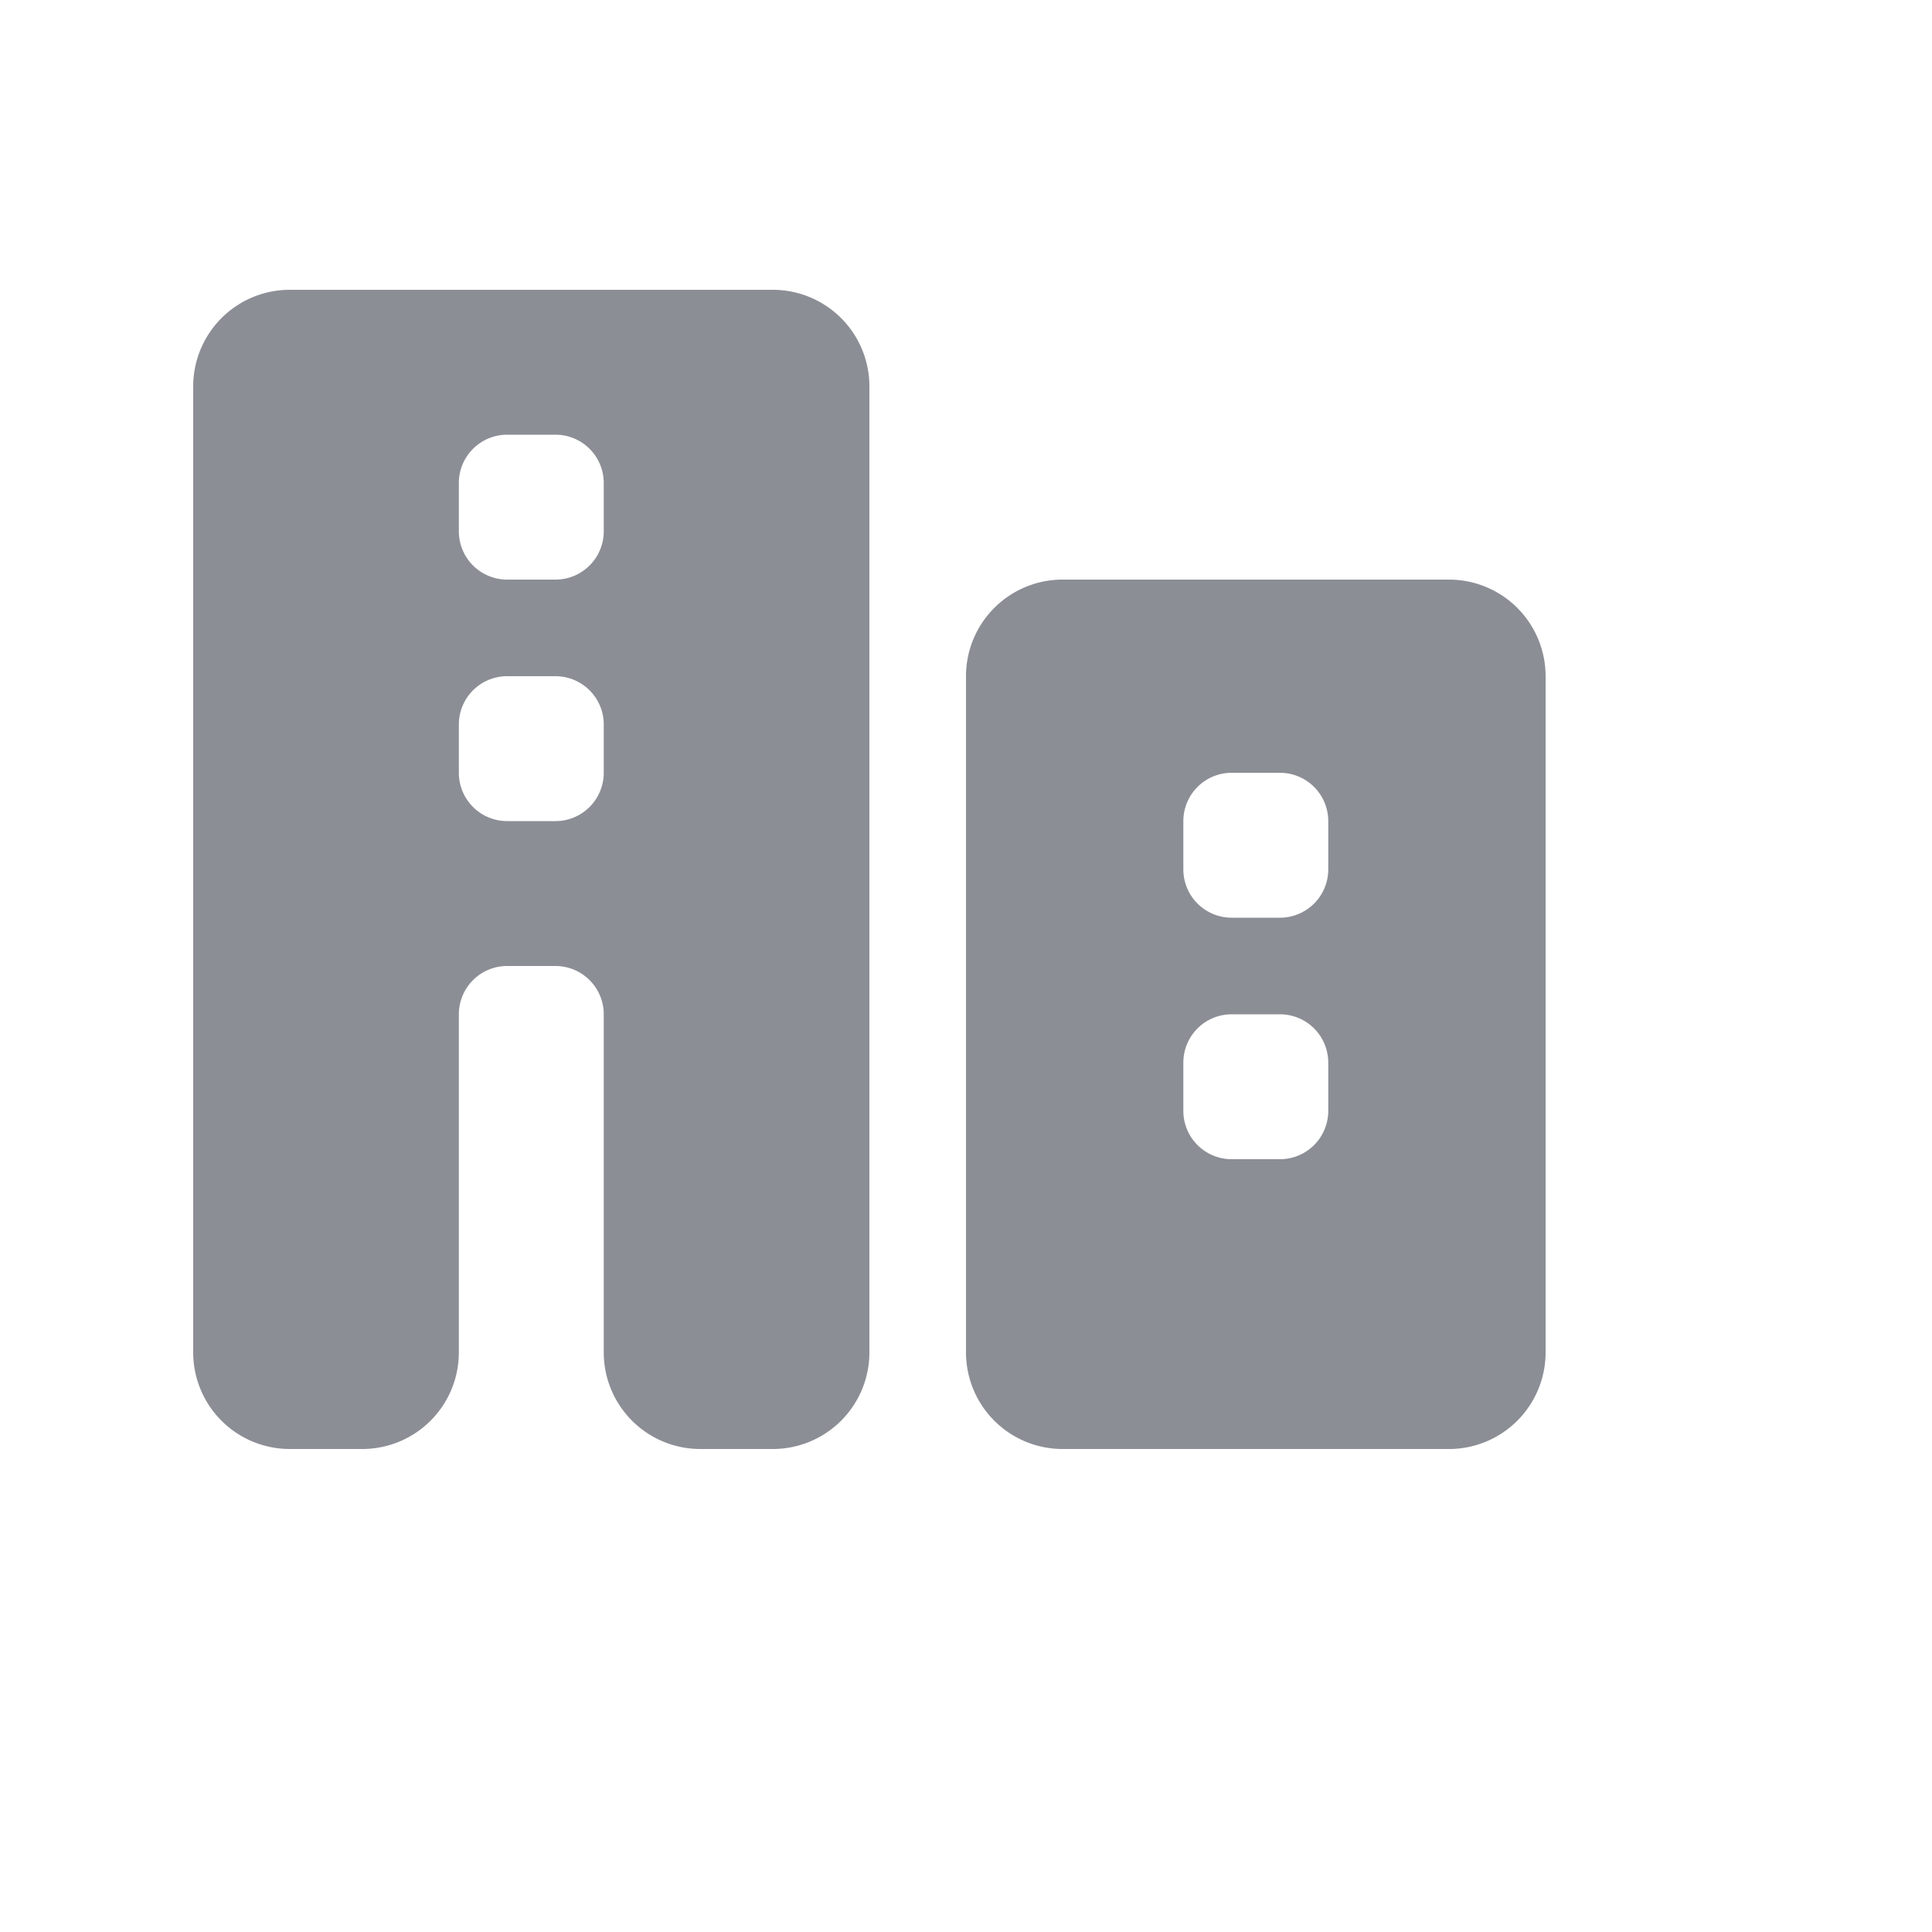 <svg height="20" id="billing-company-nor" viewbox="-1 -1 20 20" width="20" x="242" xmlns="http://www.w3.org/2000/svg" y="154">
 <path d="M6.25 14v-3.5a.5.5 0 00-.5-.5h-.5a.5.5 0 00-.5.5V14a1 1 0 01-1 1H3a1 1 0 01-1-1V4a1 1 0 011-1h5a1 1 0 011 1v10a1 1 0 01-1 1h-.75a1 1 0 01-1-1zm-1-9.5a.5.5 0 00-.5.5v.5a.5.5 0 00.5.5h.5a.5.5 0 00.5-.5V5a.5.5 0 00-.5-.5h-.5zm0 2.5a.5.5 0 00-.5.5V8a.5.5 0 00.5.5h.5a.5.5 0 00.5-.5v-.5a.5.5 0 00-.5-.5h-.5zM11 6h4a1 1 0 011 1v7a1 1 0 01-1 1h-4a1 1 0 01-1-1V7a1 1 0 011-1zm1.75 2a.5.5 0 00-.5.5V9a.5.5 0 00.5.5h.5a.5.5 0 00.5-.5v-.5a.5.5 0 00-.5-.5h-.5zm0 2.5a.5.5 0 00-.5.5v.5a.5.5 0 00.5.5h.5a.5.5 0 00.5-.5V11a.5.5 0 00-.5-.5h-.5z" fill="#8B8E95" fill-rule="evenodd">
 </path>
</svg>
